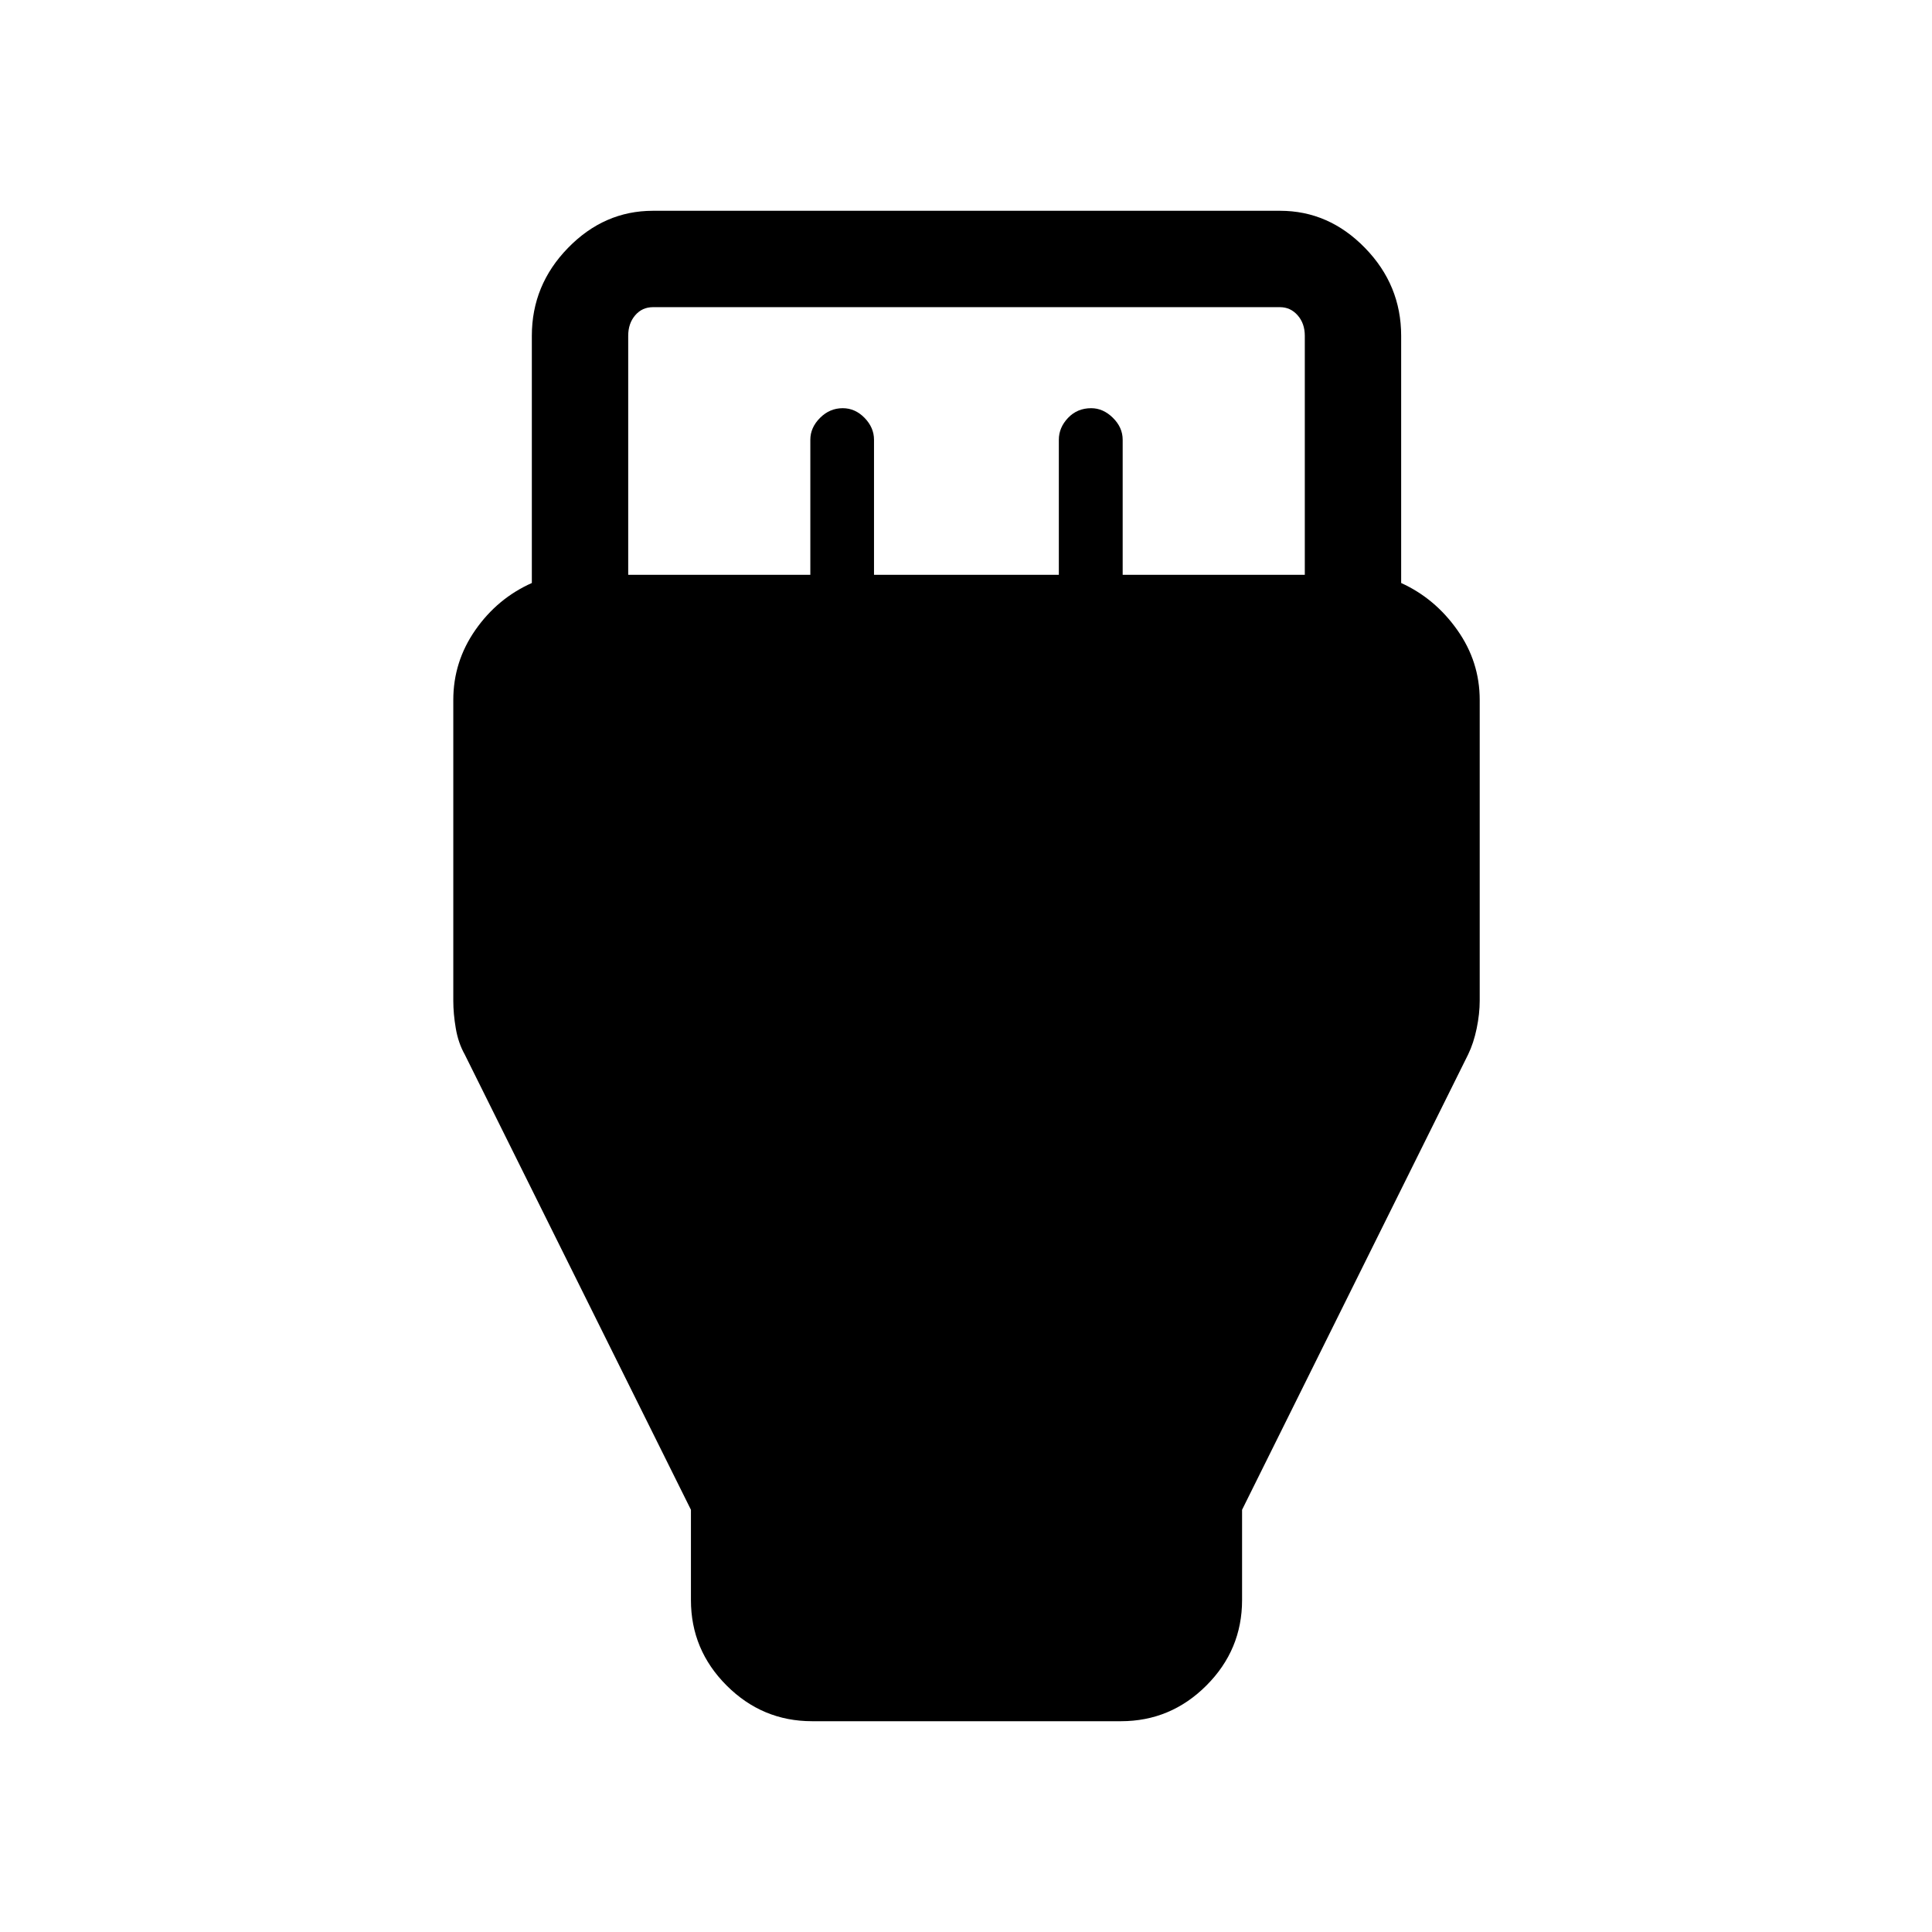 <svg xmlns="http://www.w3.org/2000/svg" height="40" viewBox="0 -960 960 960" width="40"><path d="M403.51-104.74q-24.72 0-42.46-17.74-17.73-17.73-17.73-42.46v-44.86L230.9-436.09q-3.18-5.65-4.42-12.91-1.24-7.26-1.24-13.77v-149.42q0-19.03 10.97-34.77 10.97-15.73 28.06-23.35v-122.83q0-25.23 17.97-43.67 17.97-18.45 42.19-18.45h311.64q24.22 0 42.19 18.45 17.97 18.44 17.97 43.67v122.83q16.76 7.62 27.89 23.35 11.14 15.74 11.14 34.77v149.42q0 6.51-1.5 13.77t-4.23 12.91L617.18-209.8v44.86q0 24.73-17.73 42.46-17.74 17.74-42.46 17.74H403.51Zm-91.36-569.63h90.5v-67.12q0-6.04 4.81-10.86 4.81-4.82 11.28-4.82 6.18 0 10.87 4.82 4.68 4.82 4.68 10.86v67.12h91.84v-67.12q0-6.04 4.57-10.86 4.58-4.82 11.51-4.82 5.94 0 10.79 4.78 4.85 4.78 4.85 10.9v67.12h90.5v-118.77q0-6.15-3.56-10.19-3.56-4.04-8.75-4.04H324.46q-5.38 0-8.84 4.04-3.47 4.04-3.47 10.19v118.77Z"/></svg>